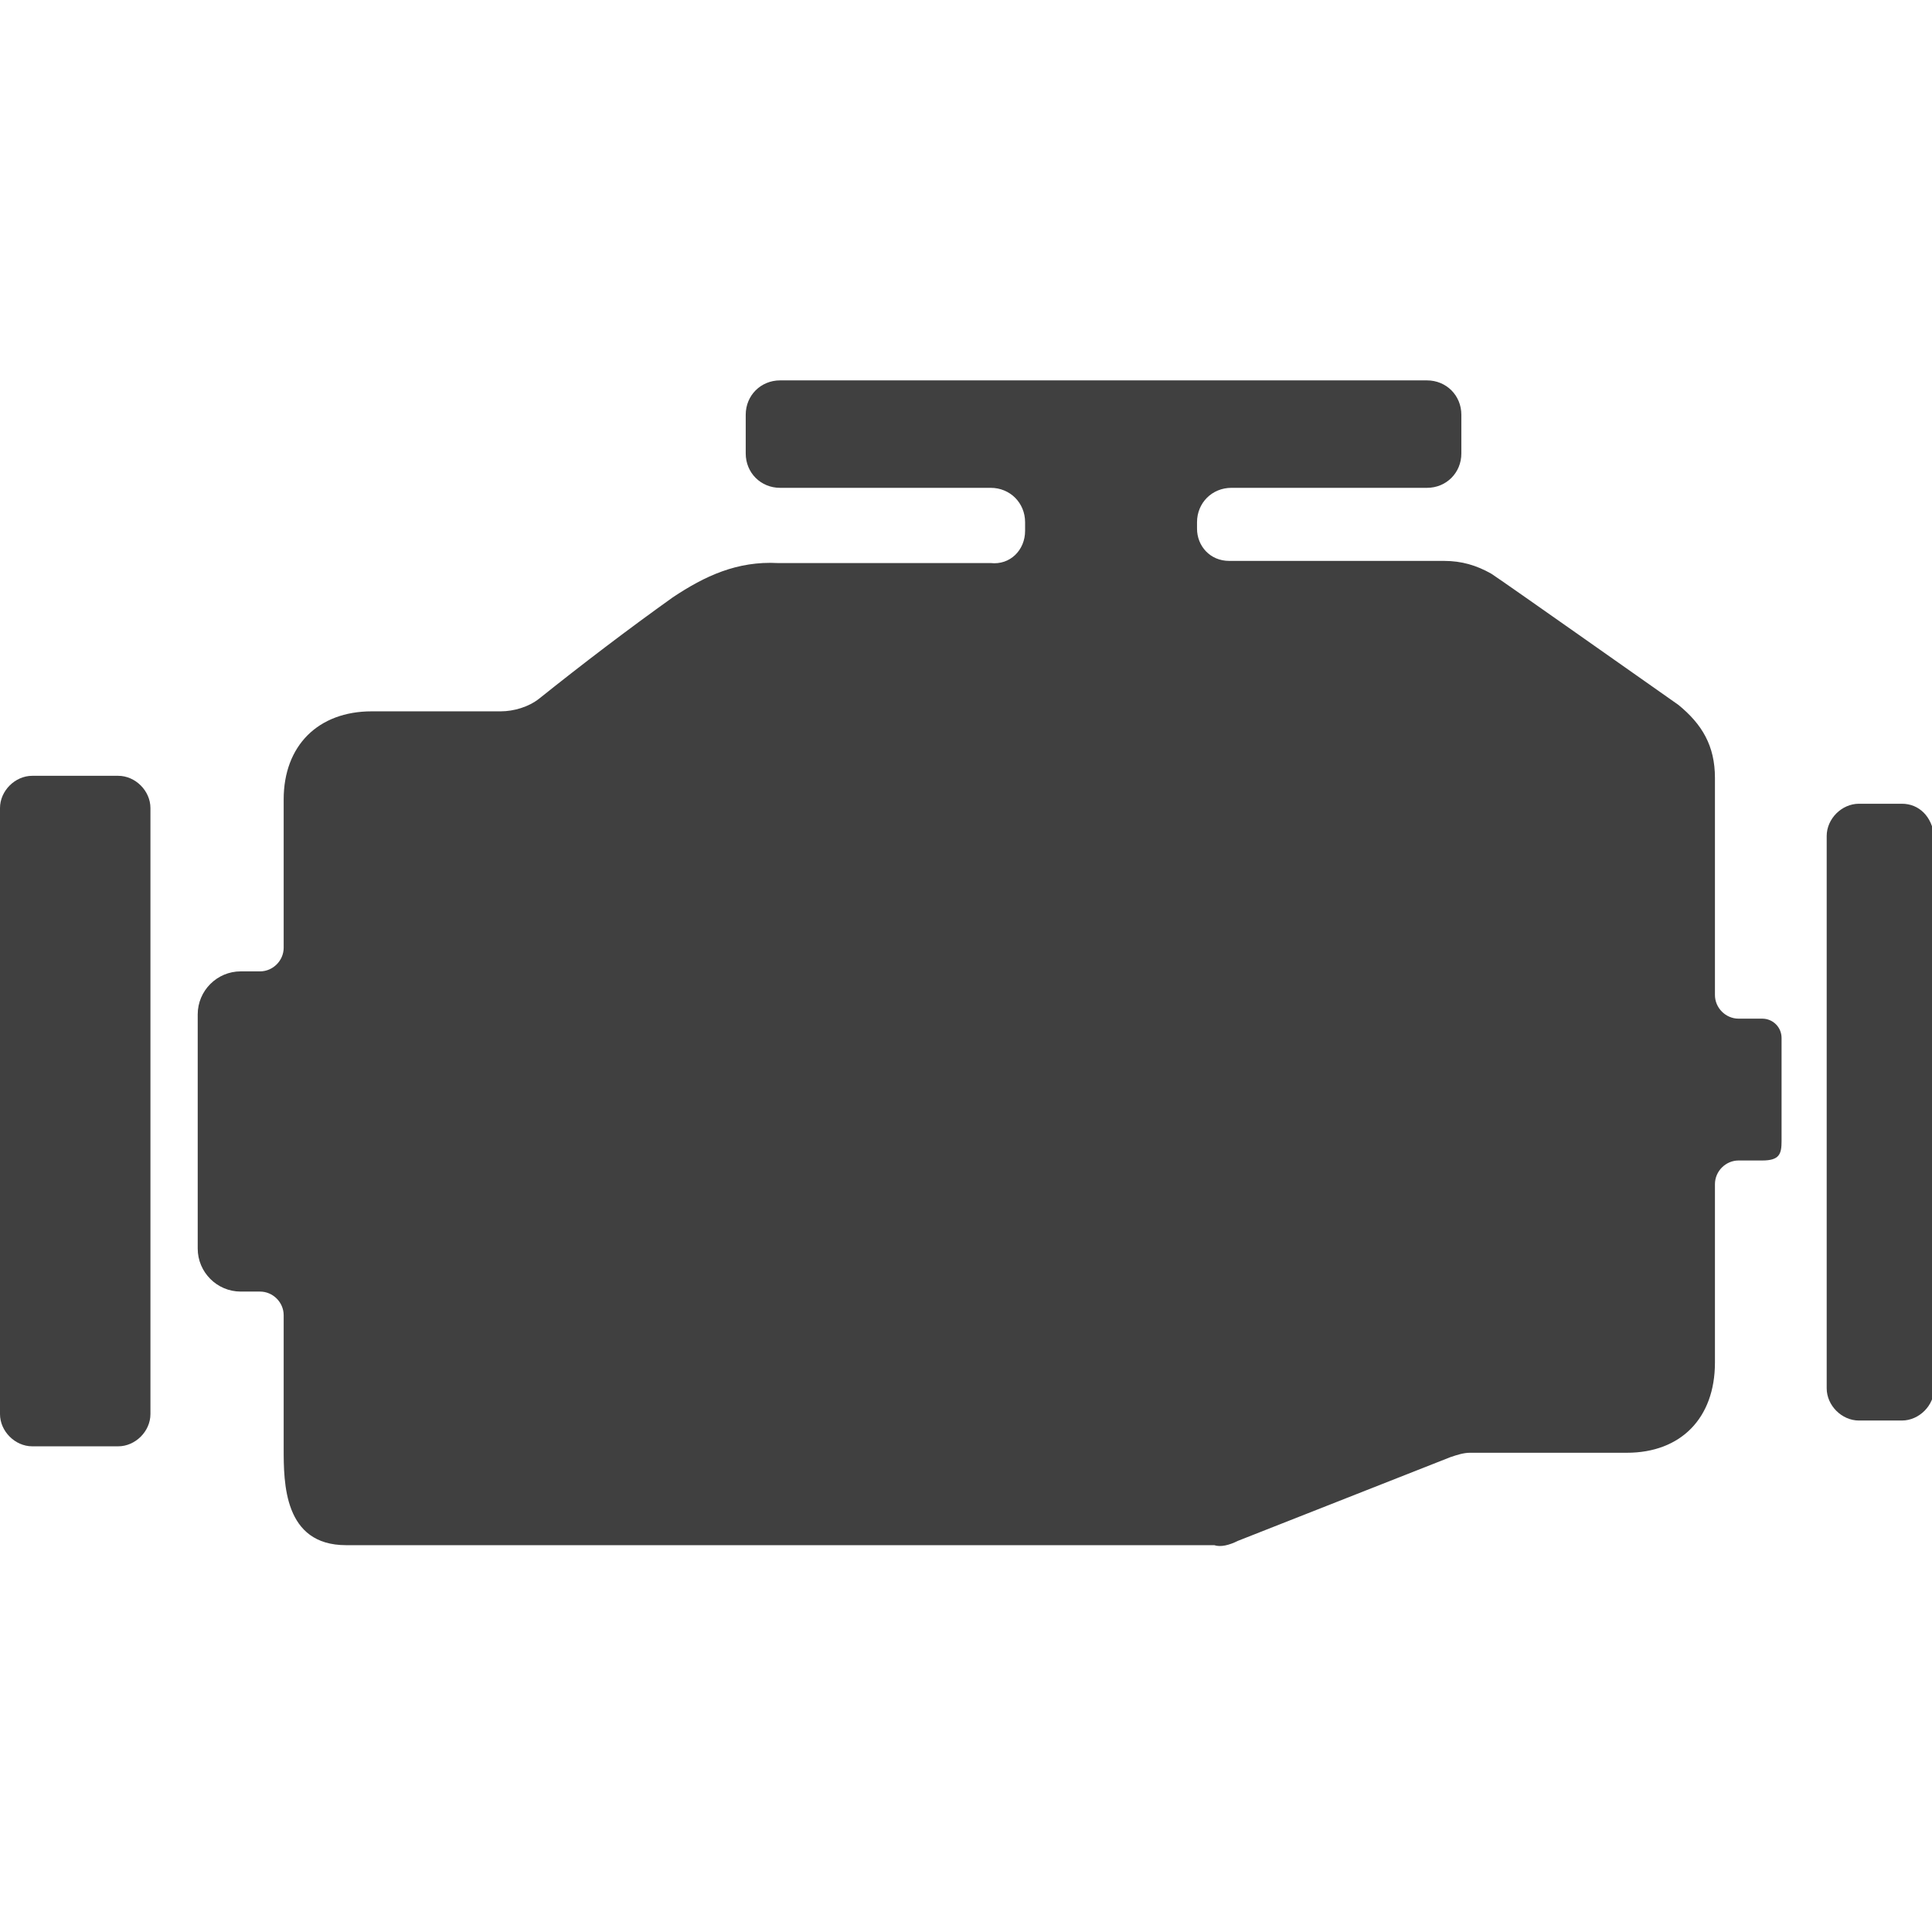 <?xml version="1.0" encoding="utf-8"?>
<!-- Generator: Adobe Illustrator 18.1.1, SVG Export Plug-In . SVG Version: 6.00 Build 0)  -->
<svg version="1.1" id="Capa_1" xmlns="http://www.w3.org/2000/svg" xmlns:xlink="http://www.w3.org/1999/xlink" x="0px" y="0px"
	 viewBox="-260 352.1 89.9 89.9" enable-background="new -260 352.1 89.9 89.9" xml:space="preserve">
<g>
	<g>
		<path fill="#404040" d="M-171.5,389.5h-2c-0.8,0-1.5,0.7-1.5,1.5v25.7c0,0.8,0.7,1.5,1.5,1.5h2c0.8,0,1.5-0.7,1.5-1.5v-25.7
			C-170.1,390.1-170.7,389.5-171.5,389.5z"/>
		<path fill="#404040" d="M-258.5,388.2c-0.8,0-1.5,0.7-1.5,1.5v28.2c0,0.8,0.7,1.5,1.5,1.5h4c0.8,0,1.5-0.7,1.5-1.5v-28.2
			c0-0.8-0.7-1.5-1.5-1.5L-258.5,388.2L-258.5,388.2z"/>
		<path fill="#404040" d="M-202.4,423.8c3.3-1.3,6.6-2.6,9.9-3.9c0.3-0.1,0.6-0.2,0.9-0.2c2.4,0,4.9,0,7.3,0c2.5,0,4.1-1.6,4.1-4.2
			v-8.3c0-0.6,0.5-1.1,1.1-1.1l1.1,0c0.8,0,0.9-0.3,0.9-0.9l0-4.8c0-0.5-0.4-0.9-0.9-0.9h-1.1c-0.6,0-1.1-0.5-1.1-1.1l0-10.1
			c0-1.5-0.6-2.5-1.7-3.4c-2-1.4-7.8-5.5-8.7-6.1c-0.7-0.4-1.4-0.6-2.2-0.6l-10,0c-0.9,0-1.5-0.7-1.5-1.5v-0.3
			c0-0.9,0.7-1.6,1.6-1.6h9.1c0.9,0,1.6-0.7,1.6-1.6v-1.8c0-0.9-0.7-1.6-1.6-1.6h-30.1c-0.9,0-1.6,0.7-1.6,1.6v1.8
			c0,0.9,0.7,1.6,1.6,1.6h9.8c0.9,0,1.6,0.7,1.6,1.6v0.4c0,0.9-0.7,1.6-1.6,1.5l-9.9,0c-1.9-0.1-3.4,0.6-4.9,1.6
			c-2.1,1.5-4.2,3.1-6.2,4.7c-0.5,0.4-1.2,0.6-1.8,0.6c-2,0-4,0-6,0c-2.5,0-4.1,1.6-4.1,4.1l0,6.9c0,0.6-0.5,1.1-1.1,1.1h-0.9
			c-1.1,0-2,0.9-2,2v10.9c0,1.1,0.9,2,2,2h0.9c0.6,0,1.1,0.5,1.1,1.1c0,1.6,0,4.5,0,6.2c0,1.6,0,4.5,2.9,4.5h40.4
			C-203.2,424.1-202.8,424-202.4,423.8z"/>
	</g>
</g>
</svg>
